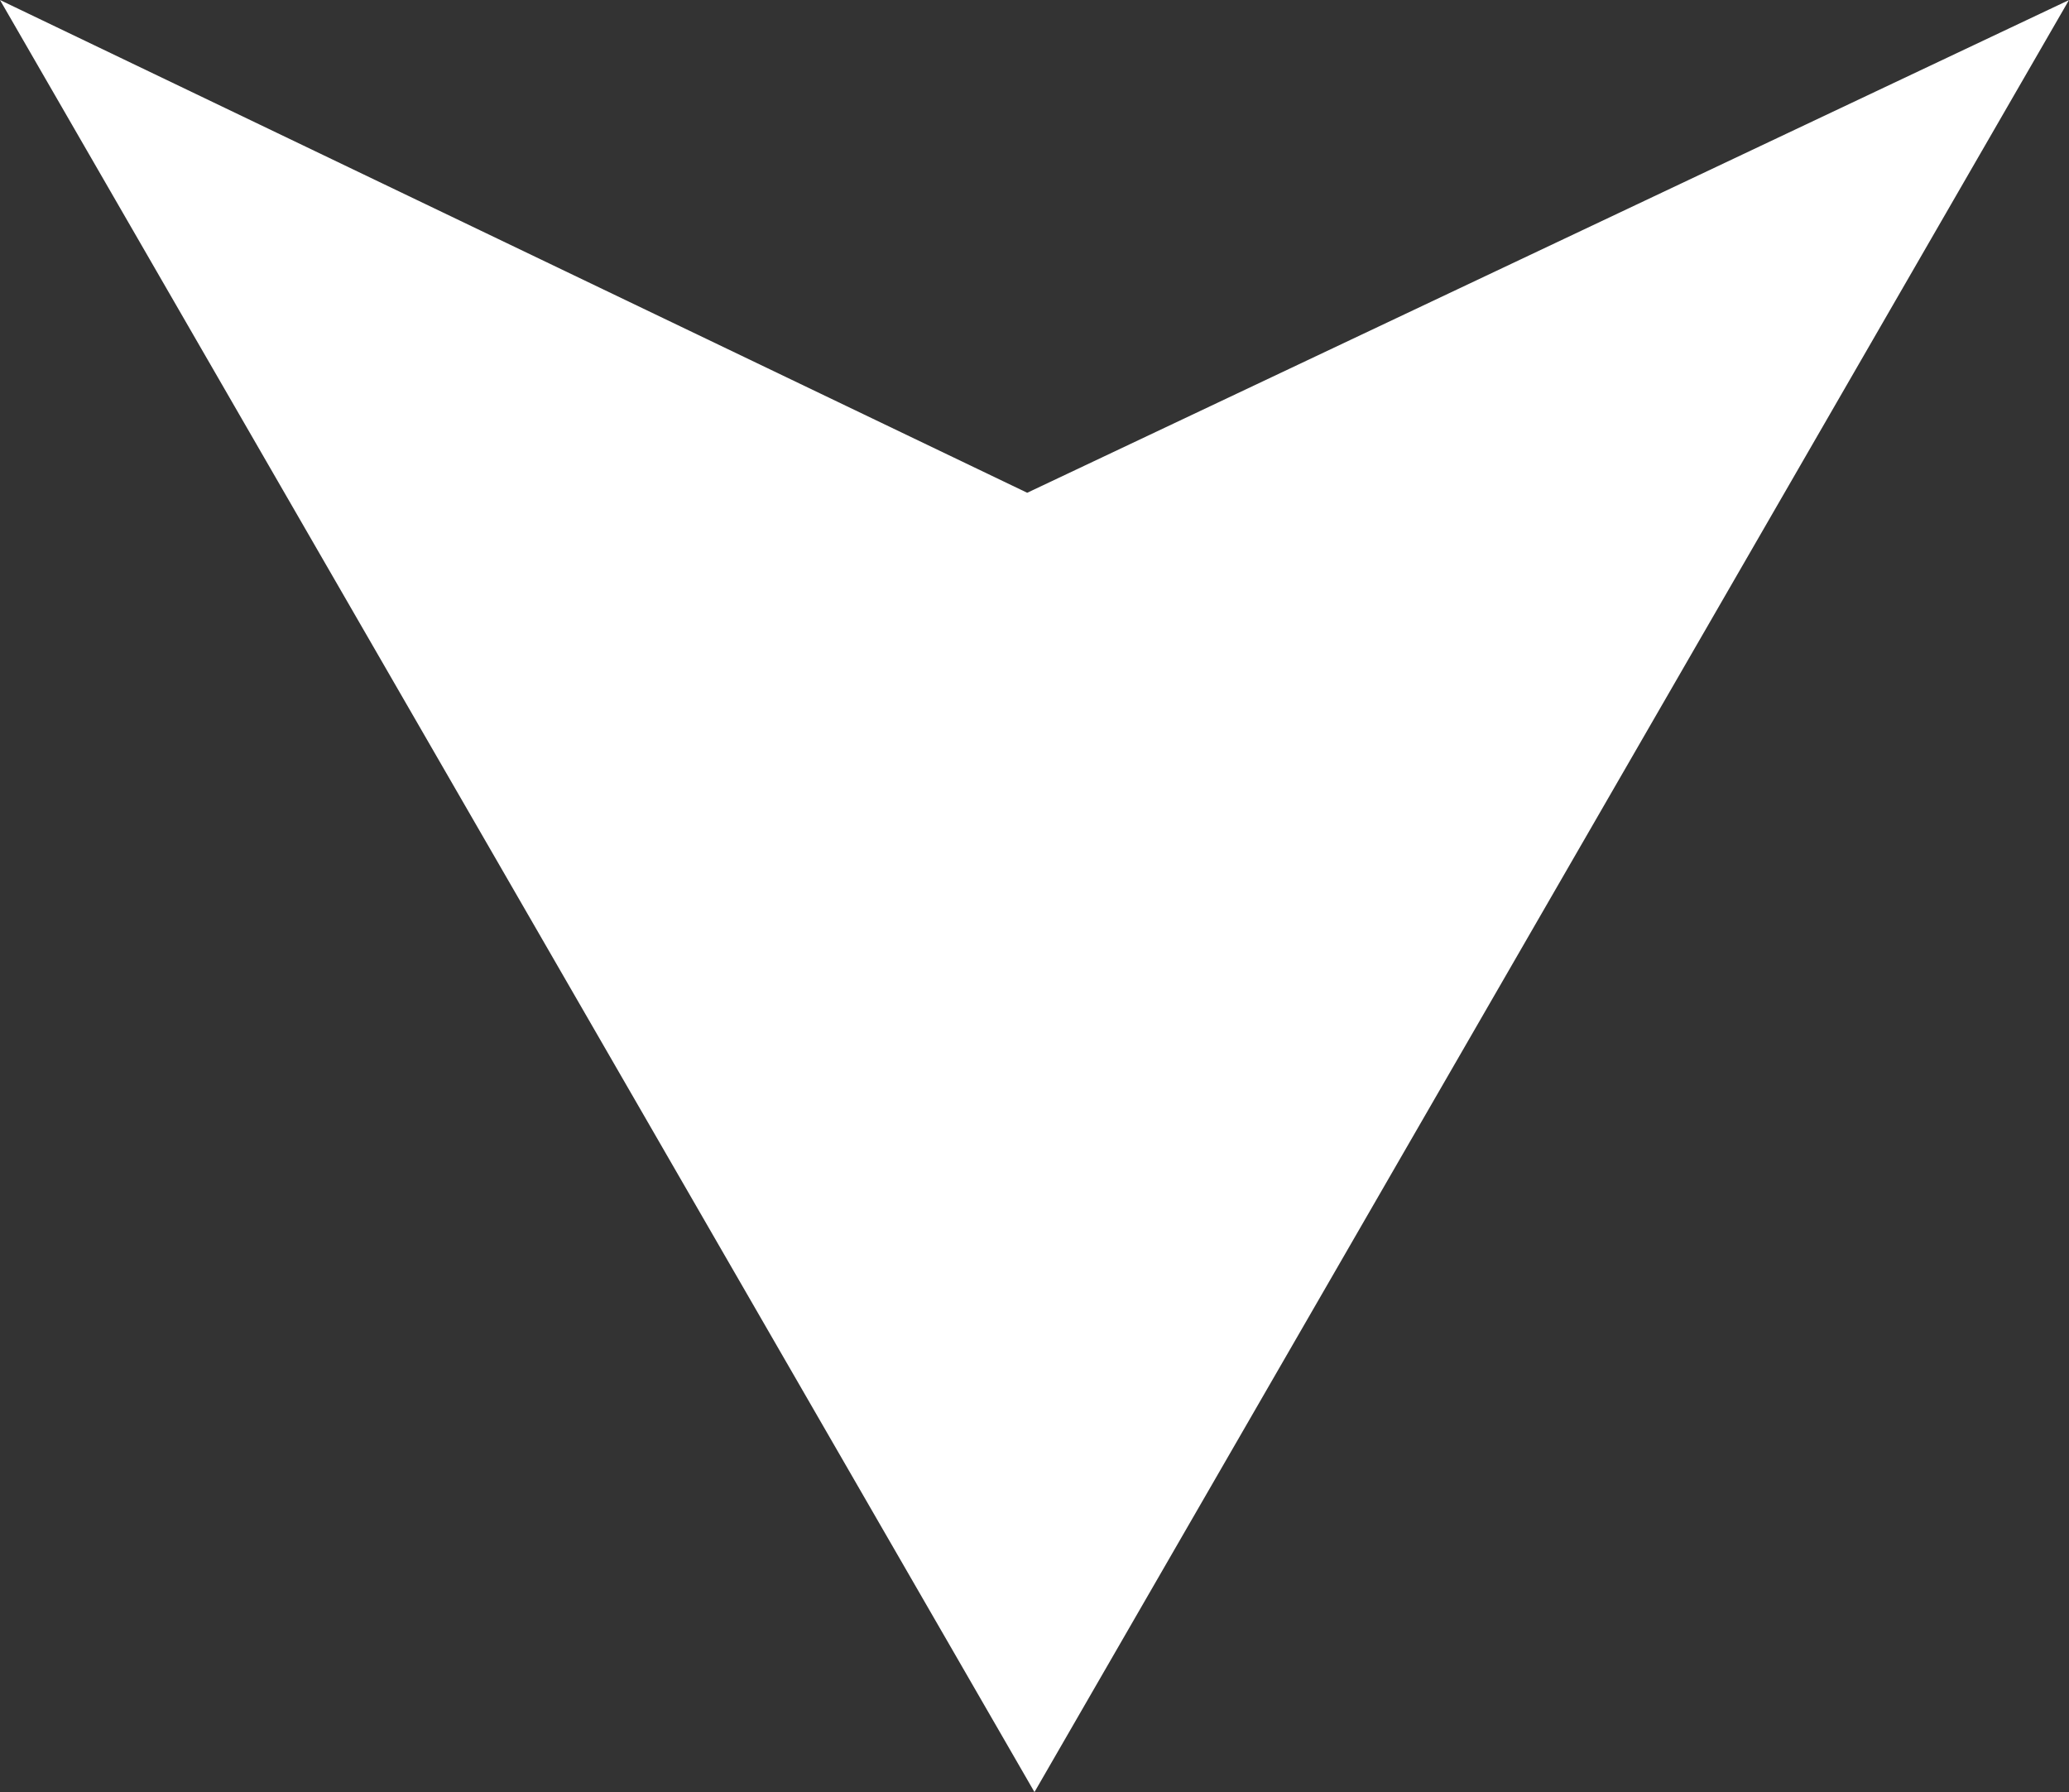 <svg id="Capa_1" data-name="Capa 1" xmlns="http://www.w3.org/2000/svg" viewBox="0 0 349.87 303"><rect x="0" y="0" width="349.87" height="303" fill="#333333" stroke="none"/><defs><style>.cls-1{fill:#fff;stroke:#fff;stroke-miterlimit:10;}</style></defs><title>flecha</title><path class="cls-1" d="M830.07,570.32,743.23,419.89,656.38,269.47l172.46,82.72,174.93-82.72L916.92,419.89Z" transform="translate(-655.14 -268.32)"/></svg>
